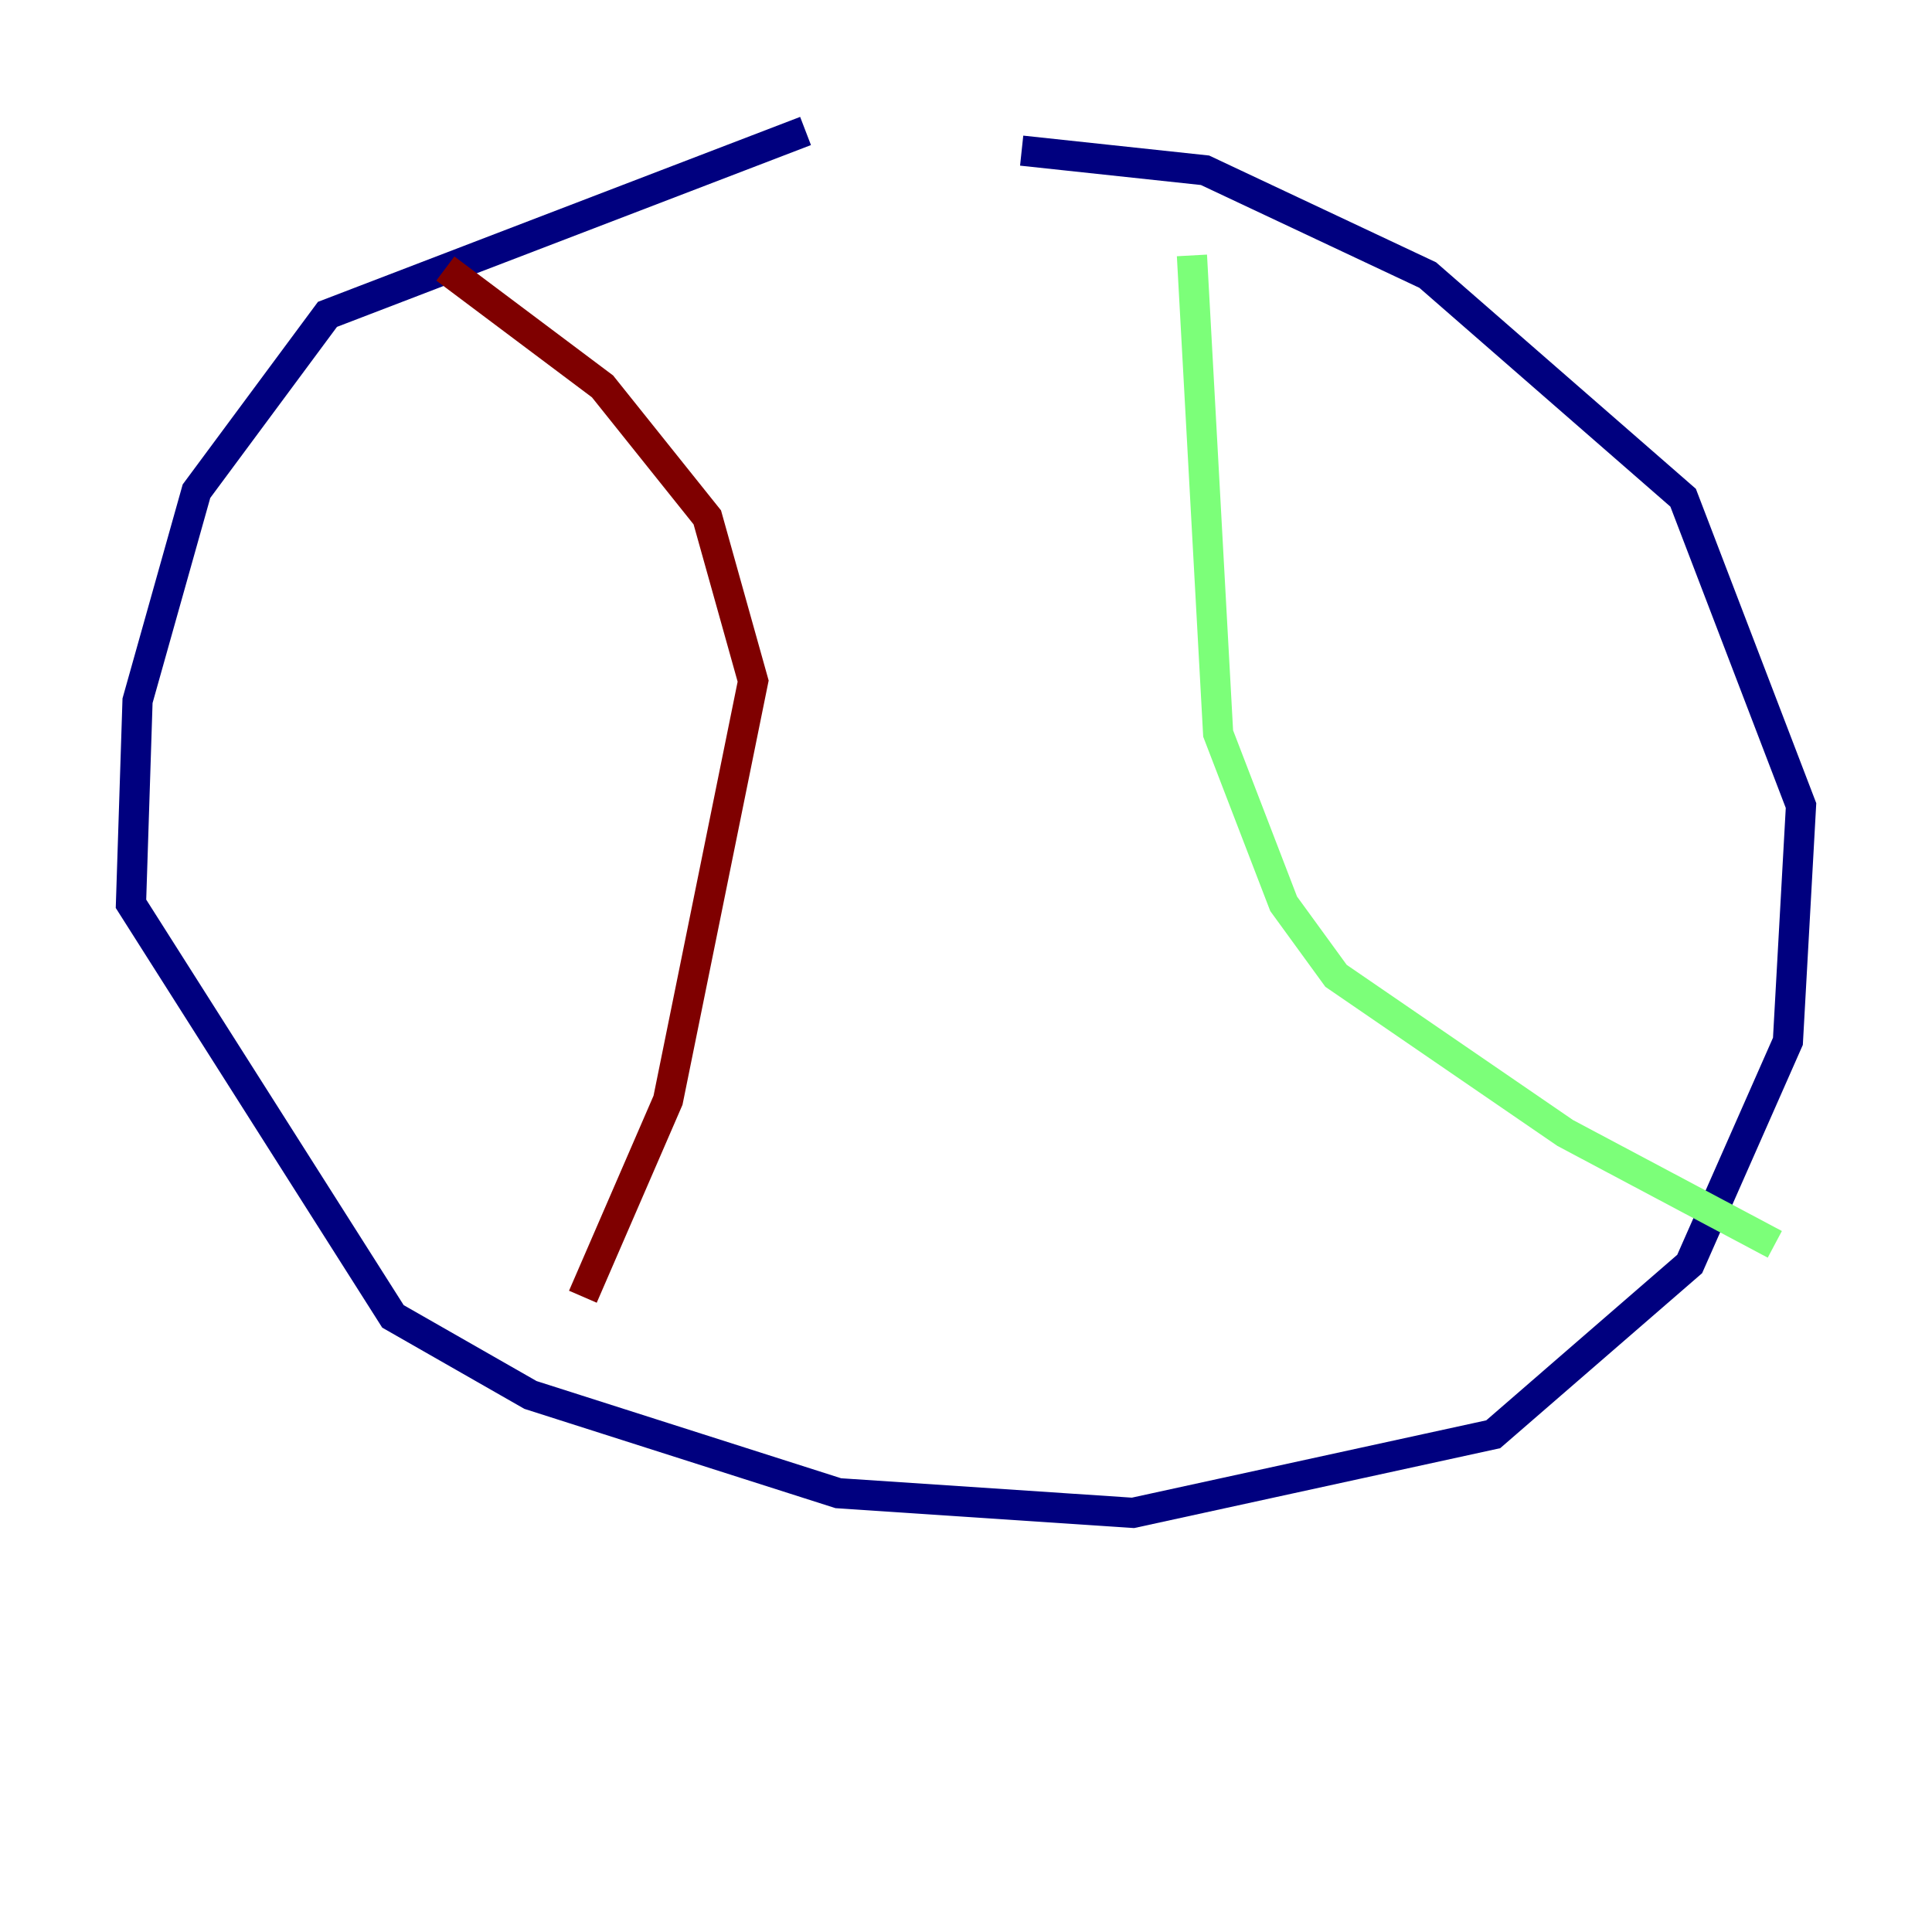 <?xml version="1.0" encoding="utf-8" ?>
<svg baseProfile="tiny" height="128" version="1.2" viewBox="0,0,128,128" width="128" xmlns="http://www.w3.org/2000/svg" xmlns:ev="http://www.w3.org/2001/xml-events" xmlns:xlink="http://www.w3.org/1999/xlink"><defs /><polyline fill="none" points="53.37,8.678 21.695,20.827 13.017,32.542 9.112,46.427 8.678,59.878 26.034,87.214 35.146,92.42 55.539,98.929 75.064,100.231 98.929,95.024 111.946,83.742 118.454,68.99 119.322,53.37 111.512,32.976 94.59,18.224 79.837,11.281 67.688,9.98" stroke="#00007f" stroke-width="2" /><polyline fill="none" points="117.586,82.441 103.702,75.064 88.515,64.651 85.044,59.878 80.705,48.597 78.969,16.922" stroke="#7cff79" stroke-width="2" /><polyline fill="none" points="38.617,85.912 44.258,72.895 49.898,45.125 46.861,34.278 39.919,25.6 29.505,17.79" stroke="#7f0000" stroke-width="2" /></svg>